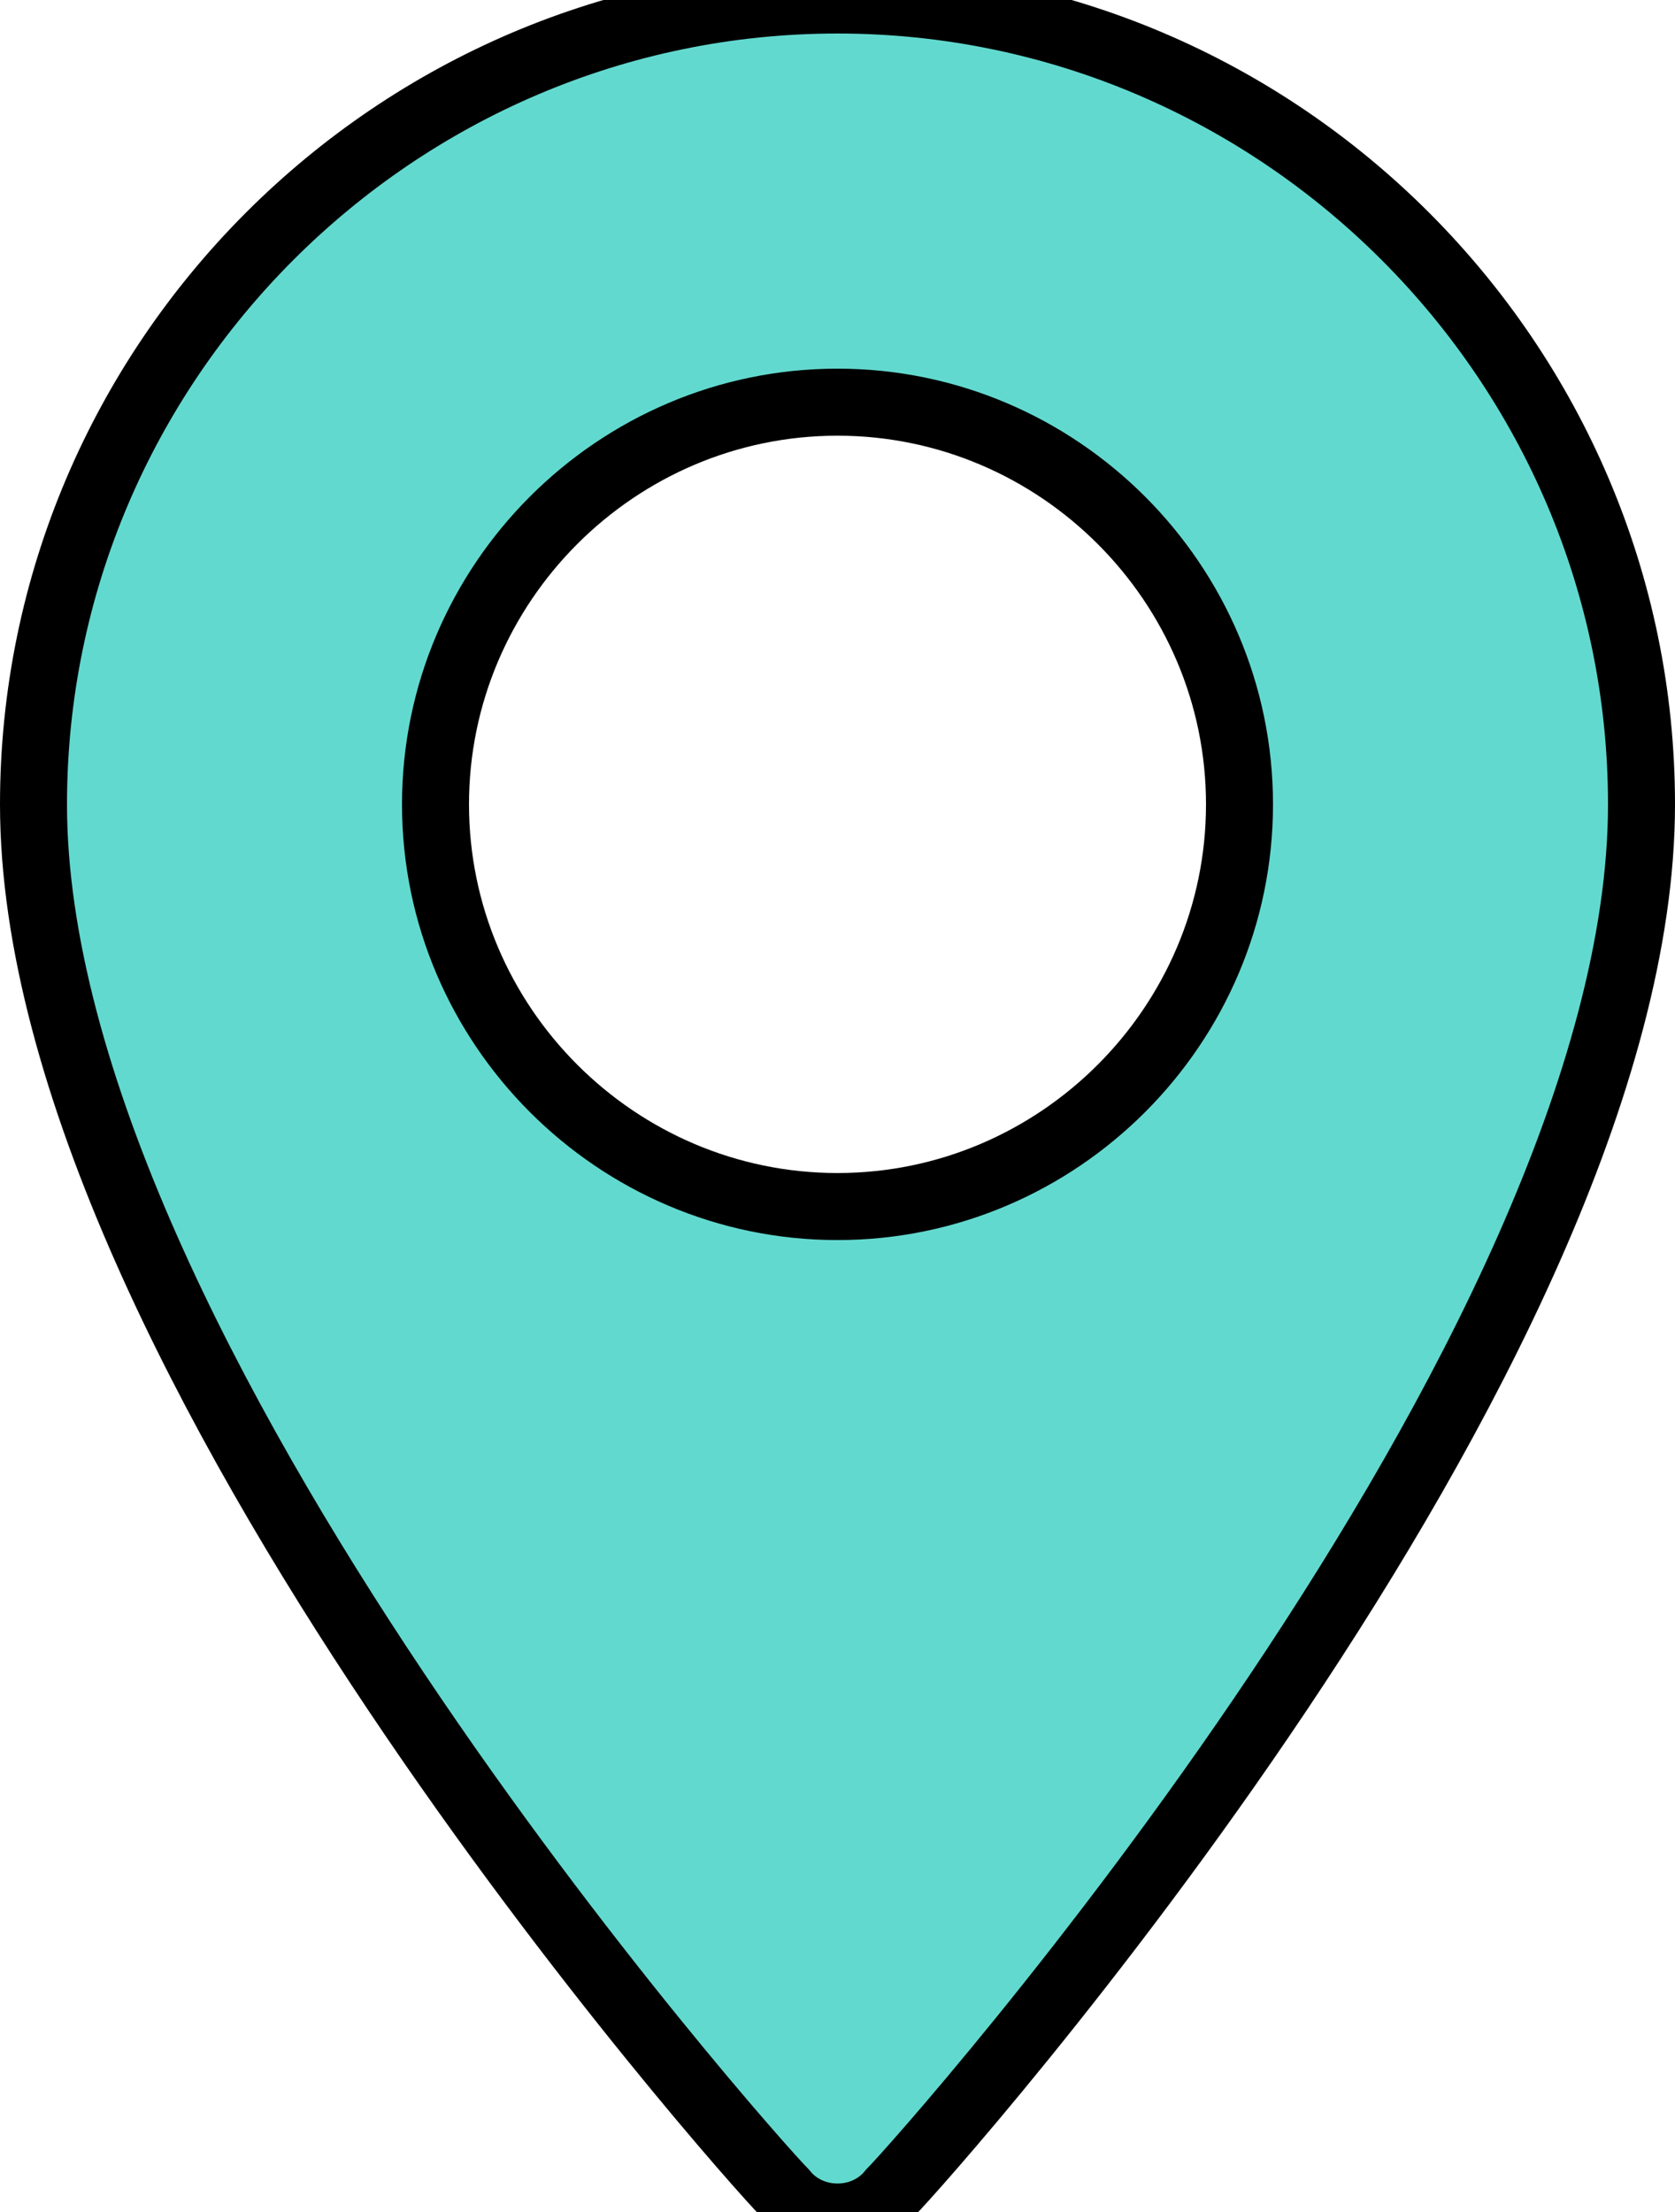 <?xml version="1.0" encoding="utf-8"?>
<!-- Generator: Adobe Illustrator 24.0.3, SVG Export Plug-In . SVG Version: 6.00 Build 0)  -->
<svg version="1.1" id="Слой_1" xmlns="http://www.w3.org/2000/svg" xmlns:xlink="http://www.w3.org/1999/xlink" x="0px" y="0px"
	 viewBox="0 0 25 33" style="enable-background:new 0 0 25 33;" xml:space="preserve">
<style type="text/css">
	.st0{fill:#62D9CF;stroke:#000000;stroke-miterlimit:10;}
</style>
<path class="st0" d="M12.5,0c-6.6,0-12,5.4-12,12c0,8.2,10.7,20.2,11.2,20.7c0.4,0.5,1.2,0.5,1.6,0c0.5-0.5,11.2-12.5,11.2-20.7
	C24.5,5.4,19.1,0,12.5,0z M12.5,18c-3.3,0-6-2.7-6-6s2.7-6,6-6s6,2.7,6,6S15.8,18,12.5,18z"/>
</svg>
